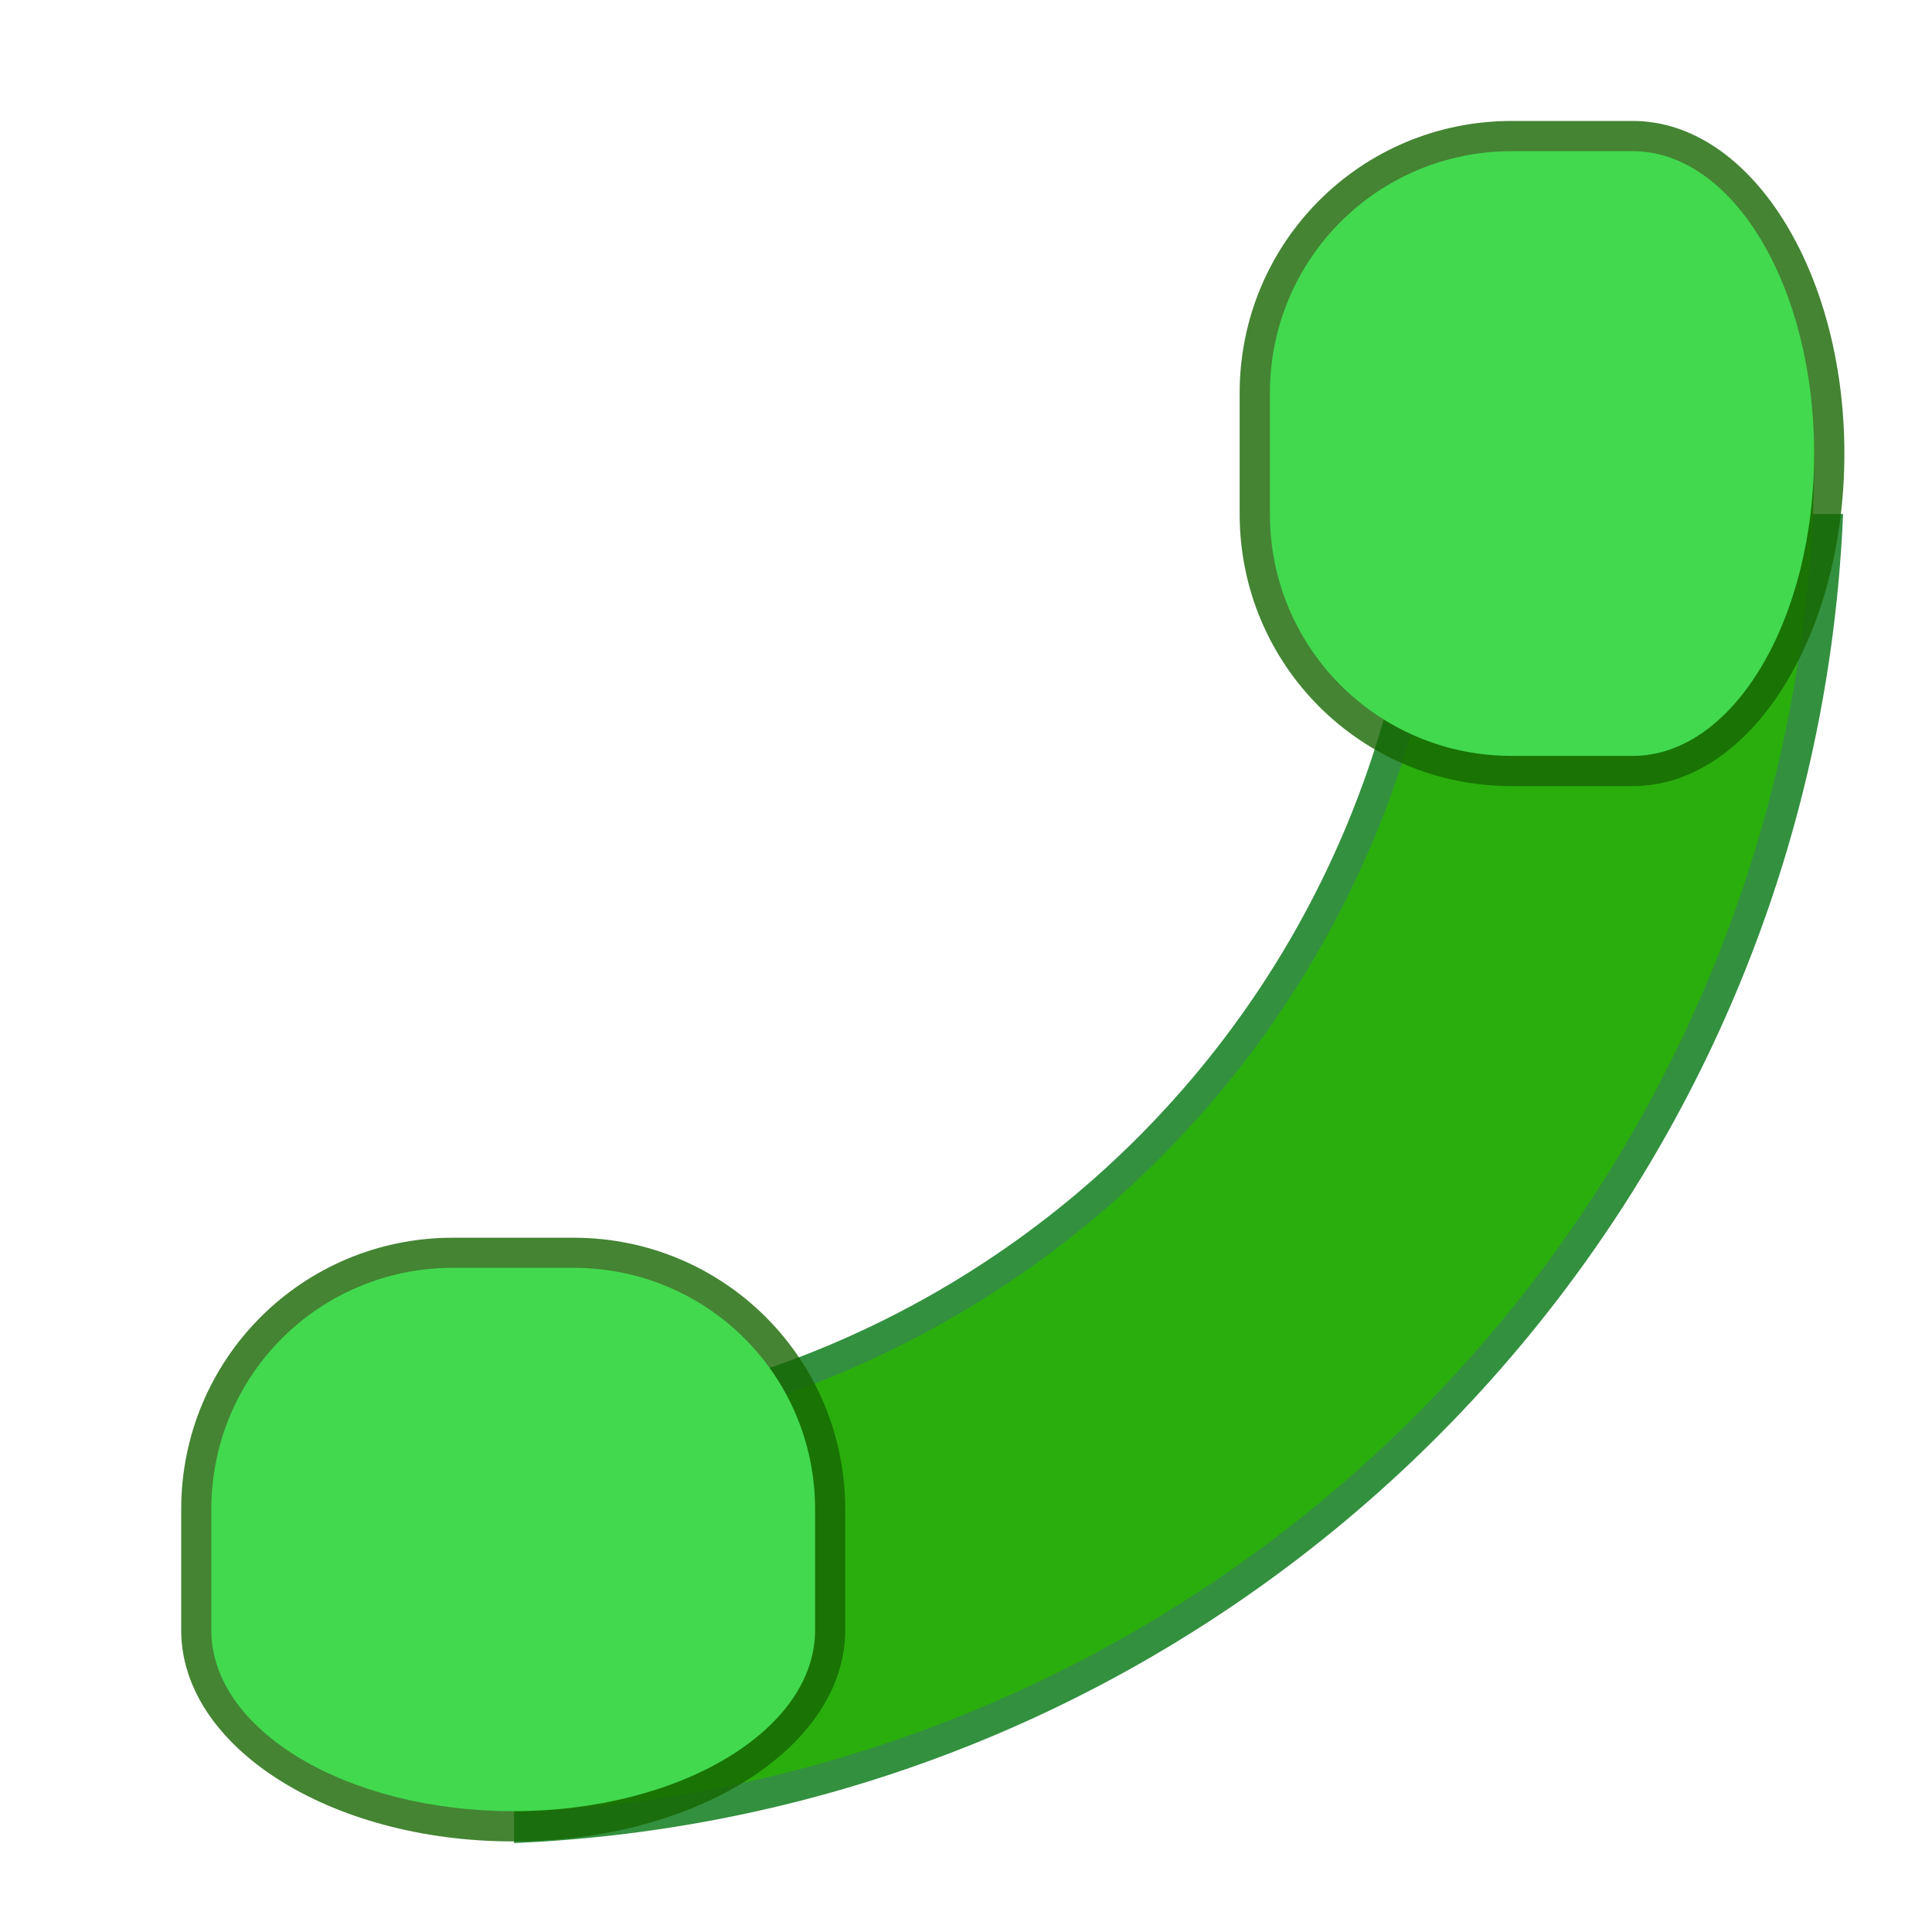 <?xml version="1.0" encoding="UTF-8" standalone="no"?>
<!-- Created with Inkscape (http://www.inkscape.org/) -->

<svg
   width="64"
   height="64"
   viewBox="0 0 16.933 16.933"
   version="1.1"
   id="svg5"
   inkscape:version="1.1.2 (0a00cf5339, 2022-02-04, custom)"
   sodipodi:docname="org.gnome.Calls.svg"
   xmlns:inkscape="http://www.inkscape.org/namespaces/inkscape"
   xmlns:sodipodi="http://sodipodi.sourceforge.net/DTD/sodipodi-0.dtd"
   xmlns="http://www.w3.org/2000/svg"
   xmlns:svg="http://www.w3.org/2000/svg">
  <sodipodi:namedview
     id="namedview7"
     pagecolor="#ffffff"
     bordercolor="#666666"
     borderopacity="1.0"
     inkscape:pageshadow="2"
     inkscape:pageopacity="0.0"
     inkscape:pagecheckerboard="0"
     inkscape:document-units="px"
     showgrid="false"
     units="px"
     height="64px"
     inkscape:zoom="12.484375"
     inkscape:cx="31.95995"
     inkscape:cy="32"
     inkscape:window-width="1920"
     inkscape:window-height="1019"
     inkscape:window-x="0"
     inkscape:window-y="31"
     inkscape:window-maximized="1"
     inkscape:current-layer="svg5" />
  <defs
     id="defs2" />
  <path
     id="path7088"
     style="opacity:0.8;fill:#00750f;fill-opacity:1;stroke-width:3.286;stroke-linejoin:round"
     d="M 46.934 17 A 32 32 0 0 1 15 47 L 17 47 L 17 60.957 C 40.814 59.938 59.938 40.814 60.957 17 L 46.934 17 z "
     transform="scale(0.265)" />
  <path
     id="path24384"
     style="opacity:1;fill:#2aae0d;fill-opacity:1;stroke-width:3.166;stroke-linejoin:round"
     d="M 48 15 A 33 33 0 0 1 17 47.936 L 17 59.949 A 45 45 0 0 0 60 15 L 48 15 z "
     transform="scale(0.265)" />
  <path
     id="rect2872"
     style="opacity:0.8;fill:#166600;stroke-width:2.155;stroke-linejoin:round"
     d="m 50,4 c -4.986,0 -9,4.014 -9,9 v 4 c 0,4.986 4.014,9 9,9 h 4 c 3.866,0 7,-4.925 7,-11 C 61,8.925 57.866,4 54,4 Z"
     transform="scale(0.265)"
     sodipodi:nodetypes="ssssssss" />
  <path
     d="m 7.408,13.229 c 0,-1.319 -1.062,-2.381 -2.381,-2.381 h -1.058 c -1.319,0 -2.381,1.062 -2.381,2.381 V 14.287 c 0,1.023 1.303,1.852 2.91,1.852 1.607,0 2.91,-0.829 2.91,-1.852 z"
     style="opacity:0.8;fill:#166600;stroke-width:0.57;stroke-linejoin:round"
     id="path3533"
     sodipodi:nodetypes="ssssssss" />
  <path
     id="rect3787"
     style="opacity:1;fill:#42d94e;fill-opacity:1;stroke-width:2;stroke-linejoin:round"
     d="m 50,5 c -4.432,0 -8,3.568 -8,8 v 4 c 0,4.432 3.568,8 8,8 h 4 c 3.314,-1e-6 6,-4.477 6,-10 C 60,9.477 57.314,5 54,5 Z"
     transform="scale(0.265)"
     sodipodi:nodetypes="ssssssss" />
  <path
     d="m 7.144,13.229 c 0,-1.173 -0.944,-2.117 -2.117,-2.117 H 3.969 c -1.173,0 -2.117,0.944 -2.117,2.117 v 1.058 c 2e-7,0.877 1.185,1.587 2.646,1.587 1.461,0 2.646,-0.711 2.646,-1.587 z"
     style="opacity:1;fill:#42d94e;fill-opacity:1;stroke-width:0.529;stroke-linejoin:round"
     id="path5502" />
</svg>
